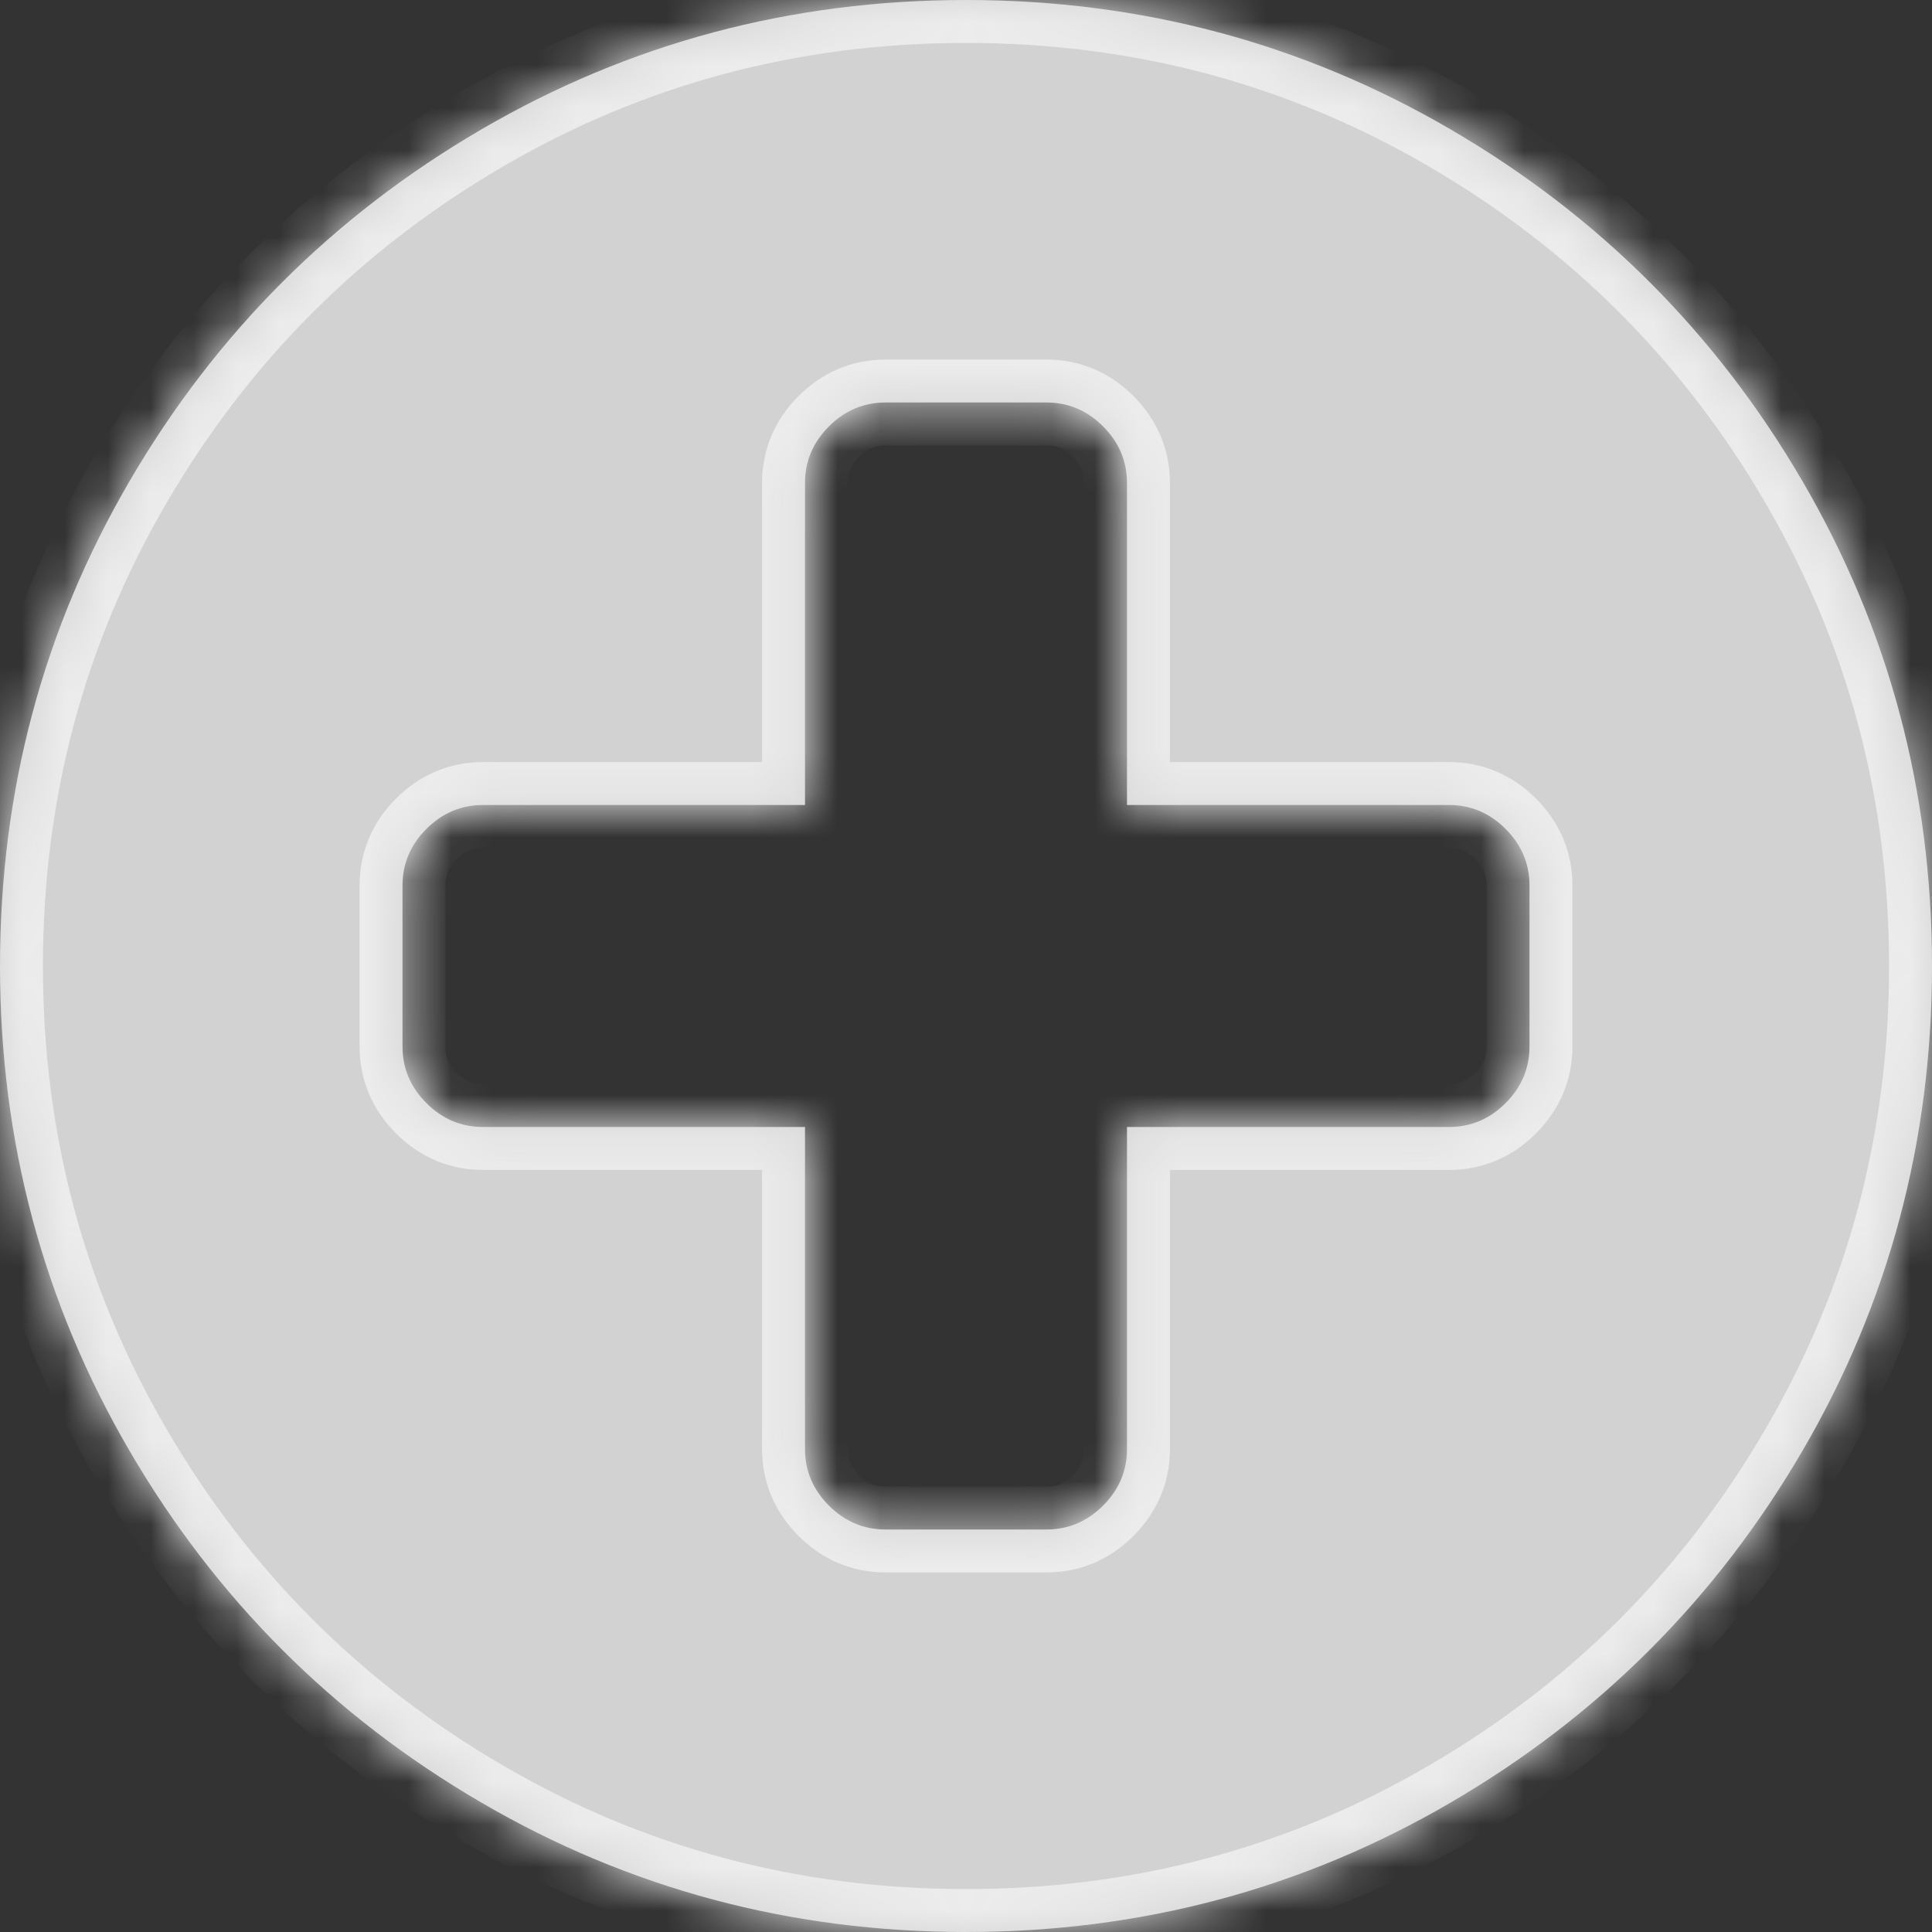 ﻿<?xml version="1.0" encoding="utf-8"?>
<svg version="1.1" xmlns:xlink="http://www.w3.org/1999/xlink" width="45px" height="45px" xmlns="http://www.w3.org/2000/svg">
  <rect width="100%" height="100%" fill="#333333" stroke="none"/>
  <defs>
    <mask fill="white" id="clip31">
      <path d="M 35.068 25.693  C 35.439 25.322  35.625 24.883  35.625 24.375  L 35.625 20.625  C 35.625 20.117  35.439 19.678  35.068 19.307  C 34.697 18.936  34.258 18.75  33.75 18.75  L 26.25 18.75  L 26.25 11.25  C 26.25 10.742  26.064 10.303  25.693 9.932  C 25.322 9.561  24.883 9.375  24.375 9.375  L 20.625 9.375  C 20.117 9.375  19.678 9.561  19.307 9.932  C 18.936 10.303  18.75 10.742  18.75 11.25  L 18.75 18.75  L 11.25 18.75  C 10.742 18.75  10.303 18.936  9.932 19.307  C 9.561 19.678  9.375 20.117  9.375 20.625  L 9.375 24.375  C 9.375 24.883  9.561 25.322  9.932 25.693  C 10.303 26.064  10.742 26.25  11.25 26.25  L 18.75 26.25  L 18.75 33.75  C 18.75 34.258  18.936 34.697  19.307 35.068  C 19.678 35.439  20.117 35.625  20.625 35.625  L 24.375 35.625  C 24.883 35.625  25.322 35.439  25.693 35.068  C 26.064 34.697  26.25 34.258  26.25 33.75  L 26.25 26.25  L 33.75 26.25  C 34.258 26.25  34.697 26.064  35.068 25.693  Z M 41.982 11.206  C 43.994 14.653  45 18.418  45 22.5  C 45 26.582  43.994 30.347  41.982 33.794  C 39.971 37.241  37.241 39.971  33.794 41.982  C 30.347 43.994  26.582 45  22.5 45  C 18.418 45  14.653 43.994  11.206 41.982  C 7.759 39.971  5.029 37.241  3.018 33.794  C 1.006 30.347  0 26.582  0 22.5  C 0 18.418  1.006 14.653  3.018 11.206  C 5.029 7.759  7.759 5.029  11.206 3.018  C 14.653 1.006  18.418 0  22.5 0  C 26.582 0  30.347 1.006  33.794 3.018  C 37.241 5.029  39.971 7.759  41.982 11.206  Z " fill-rule="evenodd" />
    </mask>
  </defs>
  <g transform="matrix(1 0 0 1 -151 -629 )">
    <path d="M 35.068 25.693  C 35.439 25.322  35.625 24.883  35.625 24.375  L 35.625 20.625  C 35.625 20.117  35.439 19.678  35.068 19.307  C 34.697 18.936  34.258 18.75  33.75 18.75  L 26.25 18.75  L 26.25 11.25  C 26.25 10.742  26.064 10.303  25.693 9.932  C 25.322 9.561  24.883 9.375  24.375 9.375  L 20.625 9.375  C 20.117 9.375  19.678 9.561  19.307 9.932  C 18.936 10.303  18.75 10.742  18.75 11.25  L 18.75 18.75  L 11.25 18.75  C 10.742 18.75  10.303 18.936  9.932 19.307  C 9.561 19.678  9.375 20.117  9.375 20.625  L 9.375 24.375  C 9.375 24.883  9.561 25.322  9.932 25.693  C 10.303 26.064  10.742 26.25  11.25 26.25  L 18.75 26.25  L 18.75 33.75  C 18.75 34.258  18.936 34.697  19.307 35.068  C 19.678 35.439  20.117 35.625  20.625 35.625  L 24.375 35.625  C 24.883 35.625  25.322 35.439  25.693 35.068  C 26.064 34.697  26.25 34.258  26.25 33.75  L 26.25 26.25  L 33.75 26.25  C 34.258 26.25  34.697 26.064  35.068 25.693  Z M 41.982 11.206  C 43.994 14.653  45 18.418  45 22.5  C 45 26.582  43.994 30.347  41.982 33.794  C 39.971 37.241  37.241 39.971  33.794 41.982  C 30.347 43.994  26.582 45  22.5 45  C 18.418 45  14.653 43.994  11.206 41.982  C 7.759 39.971  5.029 37.241  3.018 33.794  C 1.006 30.347  0 26.582  0 22.5  C 0 18.418  1.006 14.653  3.018 11.206  C 5.029 7.759  7.759 5.029  11.206 3.018  C 14.653 1.006  18.418 0  22.5 0  C 26.582 0  30.347 1.006  33.794 3.018  C 37.241 5.029  39.971 7.759  41.982 11.206  Z " fill-rule="nonzero" fill="#d2d2d2" stroke="none" transform="matrix(1 0 0 1 151 629 )" />
    <path d="M 35.068 25.693  C 35.439 25.322  35.625 24.883  35.625 24.375  L 35.625 20.625  C 35.625 20.117  35.439 19.678  35.068 19.307  C 34.697 18.936  34.258 18.75  33.75 18.75  L 26.25 18.75  L 26.25 11.25  C 26.25 10.742  26.064 10.303  25.693 9.932  C 25.322 9.561  24.883 9.375  24.375 9.375  L 20.625 9.375  C 20.117 9.375  19.678 9.561  19.307 9.932  C 18.936 10.303  18.75 10.742  18.75 11.25  L 18.75 18.75  L 11.25 18.75  C 10.742 18.75  10.303 18.936  9.932 19.307  C 9.561 19.678  9.375 20.117  9.375 20.625  L 9.375 24.375  C 9.375 24.883  9.561 25.322  9.932 25.693  C 10.303 26.064  10.742 26.25  11.25 26.25  L 18.75 26.25  L 18.75 33.75  C 18.75 34.258  18.936 34.697  19.307 35.068  C 19.678 35.439  20.117 35.625  20.625 35.625  L 24.375 35.625  C 24.883 35.625  25.322 35.439  25.693 35.068  C 26.064 34.697  26.25 34.258  26.25 33.75  L 26.25 26.25  L 33.75 26.25  C 34.258 26.25  34.697 26.064  35.068 25.693  Z " stroke-width="2" stroke="#ececec" fill="none" transform="matrix(1 0 0 1 151 629 )" mask="url(#clip31)" />
    <path d="M 41.982 11.206  C 43.994 14.653  45 18.418  45 22.5  C 45 26.582  43.994 30.347  41.982 33.794  C 39.971 37.241  37.241 39.971  33.794 41.982  C 30.347 43.994  26.582 45  22.5 45  C 18.418 45  14.653 43.994  11.206 41.982  C 7.759 39.971  5.029 37.241  3.018 33.794  C 1.006 30.347  0 26.582  0 22.5  C 0 18.418  1.006 14.653  3.018 11.206  C 5.029 7.759  7.759 5.029  11.206 3.018  C 14.653 1.006  18.418 0  22.5 0  C 26.582 0  30.347 1.006  33.794 3.018  C 37.241 5.029  39.971 7.759  41.982 11.206  Z " stroke-width="2" stroke="#ececec" fill="none" transform="matrix(1 0 0 1 151 629 )" mask="url(#clip31)" />
  </g>
</svg>